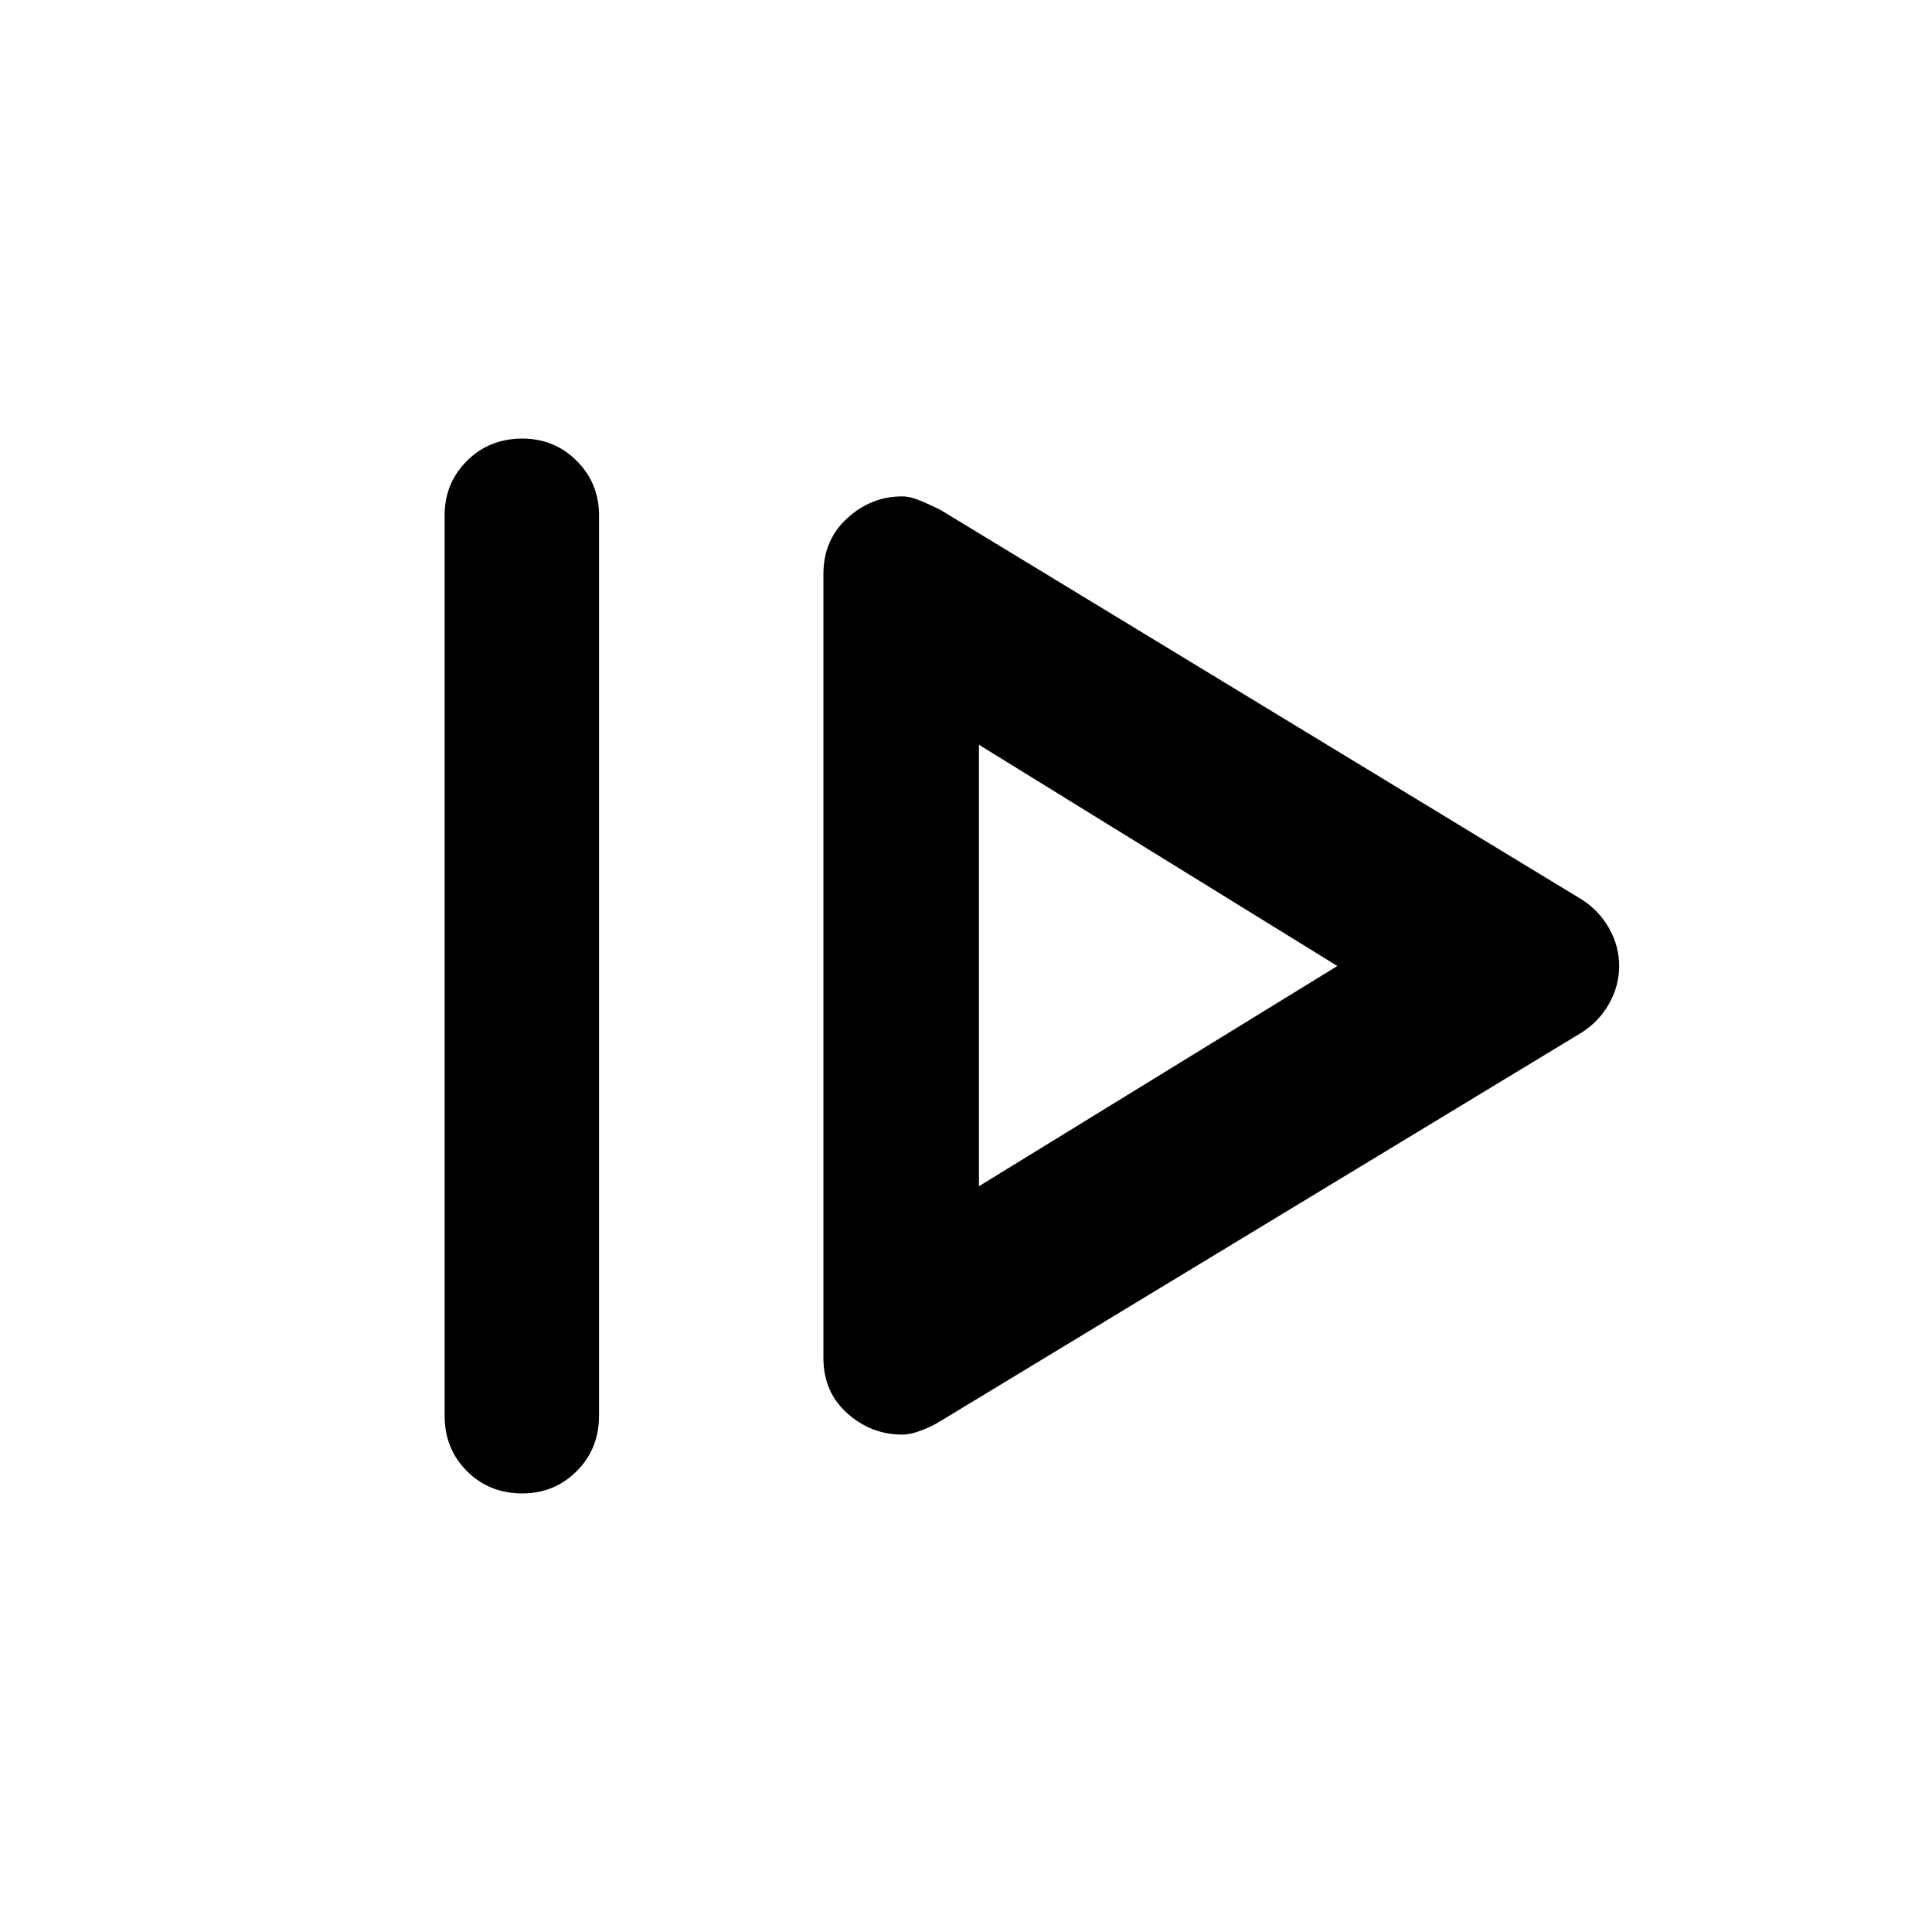 <svg xmlns="http://www.w3.org/2000/svg" height="48" viewBox="0 -960 960 960" width="48"><path d="M220.93-256.54v-447.42q0-15.95 11.08-27.03 11.08-11.08 27.53-11.08 15.96 0 27.04 11.08 11.07 11.08 11.07 27.03v447.42q0 16.45-11.07 27.53-11.08 11.08-27.04 11.08-16.45 0-27.53-11.08-11.08-11.08-11.08-27.53Zm246.35 2.69 318.68-193.11q8.76-5.63 13.67-14.45 4.92-8.83 4.92-18.59t-4.92-18.59q-4.91-8.82-13.67-14.45L467.28-706.65q-4.06-2.07-9.48-4.38-5.41-2.32-9.47-2.32-15.46 0-27.32 10.83-11.86 10.82-11.86 27.78v389.48q0 16.96 11.86 27.53 11.86 10.58 27.32 10.58 4.06 0 9.47-2.07 5.42-2.06 9.48-4.63Zm19.16-116.72v-219.36L664.52-480 486.44-370.57Zm0-109.43Z"/></svg>